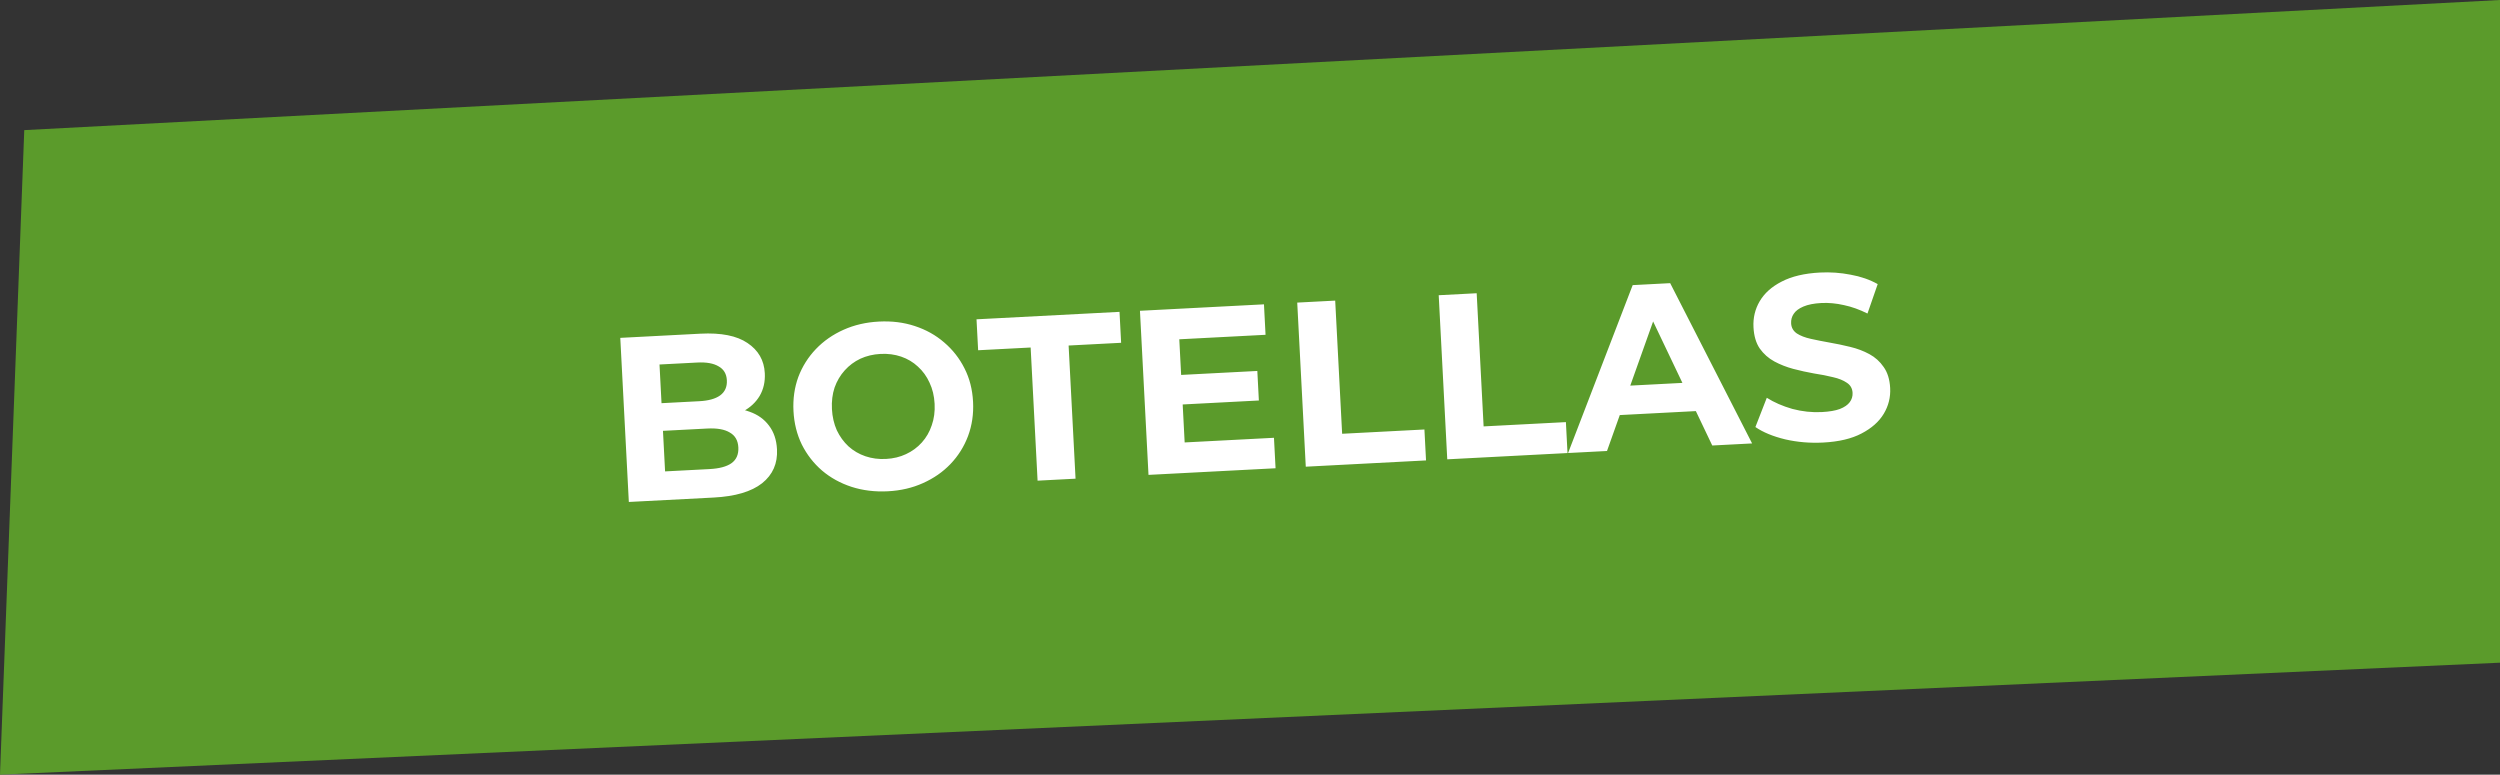 <svg width="213" height="66" viewBox="0 0 213 66" fill="none" xmlns="http://www.w3.org/2000/svg">
<rect x="0" y="0" width="213" height="66" fill="#333333" stroke="none"/>
<g clip-path="url(#clip0_9547_11401)">
<path d="M0 66L2.067 11.086L213 0V56.461L0 66Z" fill="#5B9B2B"/>
<path d="M53.576 42.767L52.848 28.786L59.678 28.43C61.436 28.339 62.772 28.603 63.685 29.223C64.612 29.842 65.104 30.698 65.161 31.79C65.199 32.522 65.052 33.17 64.721 33.735C64.389 34.286 63.918 34.725 63.308 35.05C62.697 35.376 61.986 35.56 61.174 35.602L61.511 34.764C62.389 34.718 63.176 34.824 63.87 35.081C64.564 35.325 65.112 35.718 65.514 36.257C65.929 36.797 66.158 37.472 66.2 38.284C66.263 39.483 65.839 40.446 64.929 41.174C64.018 41.889 62.644 42.295 60.806 42.391L53.576 42.767ZM56.665 40.163L60.44 39.966C61.279 39.923 61.904 39.757 62.316 39.468C62.741 39.166 62.938 38.715 62.907 38.115C62.876 37.53 62.634 37.108 62.18 36.852C61.739 36.581 61.099 36.467 60.26 36.511L56.245 36.72L56.122 34.364L59.578 34.183C60.363 34.142 60.956 33.978 61.354 33.69C61.766 33.389 61.957 32.958 61.928 32.399C61.9 31.853 61.665 31.458 61.225 31.214C60.798 30.956 60.191 30.847 59.406 30.888L56.19 31.055L56.665 40.163ZM75.652 41.857C74.547 41.915 73.512 41.789 72.548 41.478C71.597 41.167 70.758 40.704 70.032 40.087C69.319 39.47 68.746 38.733 68.314 37.874C67.896 37.014 67.659 36.065 67.605 35.027C67.551 33.988 67.688 33.02 68.015 32.122C68.355 31.223 68.855 30.429 69.513 29.74C70.171 29.052 70.957 28.504 71.871 28.096C72.784 27.687 73.786 27.455 74.878 27.398C75.983 27.34 77.005 27.468 77.942 27.779C78.893 28.09 79.725 28.554 80.438 29.171C81.164 29.788 81.744 30.525 82.175 31.384C82.607 32.229 82.85 33.178 82.905 34.23C82.959 35.268 82.816 36.244 82.476 37.156C82.136 38.055 81.637 38.849 80.978 39.537C80.332 40.212 79.553 40.753 78.639 41.161C77.74 41.568 76.744 41.8 75.652 41.857ZM75.488 39.102C76.114 39.069 76.681 38.933 77.189 38.693C77.711 38.452 78.161 38.122 78.539 37.702C78.918 37.281 79.2 36.792 79.384 36.236C79.582 35.678 79.664 35.066 79.629 34.4C79.594 33.734 79.45 33.135 79.195 32.6C78.953 32.066 78.623 31.609 78.202 31.23C77.795 30.851 77.32 30.569 76.776 30.383C76.233 30.198 75.648 30.122 75.022 30.154C74.396 30.187 73.822 30.324 73.301 30.564C72.793 30.805 72.349 31.135 71.971 31.555C71.592 31.975 71.304 32.464 71.106 33.022C70.921 33.579 70.846 34.19 70.881 34.856C70.915 35.509 71.053 36.109 71.295 36.657C71.55 37.191 71.881 37.648 72.288 38.027C72.708 38.406 73.19 38.688 73.734 38.873C74.278 39.058 74.862 39.135 75.488 39.102ZM88.402 40.953L87.811 29.608L83.337 29.841L83.199 27.205L95.383 26.57L95.52 29.206L91.046 29.439L91.637 40.784L88.402 40.953ZM100.393 31.956L107.124 31.606L107.255 34.122L100.524 34.473L100.393 31.956ZM100.933 37.696L108.542 37.3L108.678 39.896L97.852 40.46L97.124 26.479L107.69 25.929L107.825 28.525L100.475 28.908L100.933 37.696ZM111.252 39.762L110.524 25.781L113.759 25.612L114.35 36.957L121.361 36.592L121.498 39.228L111.252 39.762ZM123.306 39.134L122.578 25.153L125.813 24.984L126.404 36.329L133.415 35.964L133.552 38.6L123.306 39.134ZM133.601 38.597L139.104 24.292L142.299 24.125L149.279 37.78L145.884 37.957L140.128 25.881L141.406 25.814L136.916 38.425L133.601 38.597ZM136.56 35.439L137.291 32.938L144.481 32.563L145.488 34.974L136.56 35.439ZM155.336 37.705C154.218 37.763 153.138 37.673 152.098 37.433C151.056 37.181 150.21 36.831 149.56 36.384L150.531 33.89C151.152 34.285 151.877 34.601 152.703 34.838C153.543 35.062 154.382 35.151 155.221 35.108C155.86 35.074 156.369 34.988 156.749 34.848C157.142 34.694 157.425 34.499 157.6 34.263C157.775 34.027 157.854 33.762 157.839 33.469C157.82 33.096 157.658 32.811 157.354 32.613C157.049 32.402 156.654 32.242 156.167 32.134C155.68 32.013 155.141 31.907 154.549 31.818C153.969 31.715 153.382 31.585 152.786 31.429C152.204 31.273 151.665 31.061 151.171 30.793C150.676 30.525 150.263 30.159 149.932 29.695C149.614 29.231 149.436 28.627 149.397 27.881C149.355 27.082 149.53 26.345 149.923 25.671C150.327 24.982 150.952 24.422 151.798 23.991C152.656 23.545 153.744 23.288 155.062 23.22C155.941 23.174 156.812 23.235 157.675 23.404C158.538 23.559 159.306 23.826 159.98 24.205L159.109 26.714C158.437 26.375 157.771 26.136 157.109 25.997C156.447 25.845 155.803 25.785 155.177 25.817C154.551 25.85 154.043 25.95 153.651 26.117C153.259 26.284 152.983 26.492 152.822 26.741C152.661 26.977 152.588 27.247 152.604 27.553C152.623 27.913 152.785 28.198 153.089 28.41C153.393 28.607 153.789 28.76 154.275 28.868C154.761 28.977 155.294 29.082 155.874 29.186C156.466 29.288 157.054 29.411 157.635 29.554C158.23 29.697 158.775 29.902 159.269 30.17C159.764 30.438 160.17 30.804 160.488 31.268C160.819 31.732 161.004 32.33 161.042 33.062C161.083 33.847 160.901 34.578 160.496 35.253C160.09 35.929 159.458 36.489 158.6 36.934C157.756 37.379 156.668 37.636 155.336 37.705Z" fill="white"/>
</g>
<defs>
<clipPath id="clip0_9547_11401">
<rect width="213" height="66" fill="white"/>
</clipPath>
</defs>
</svg>
